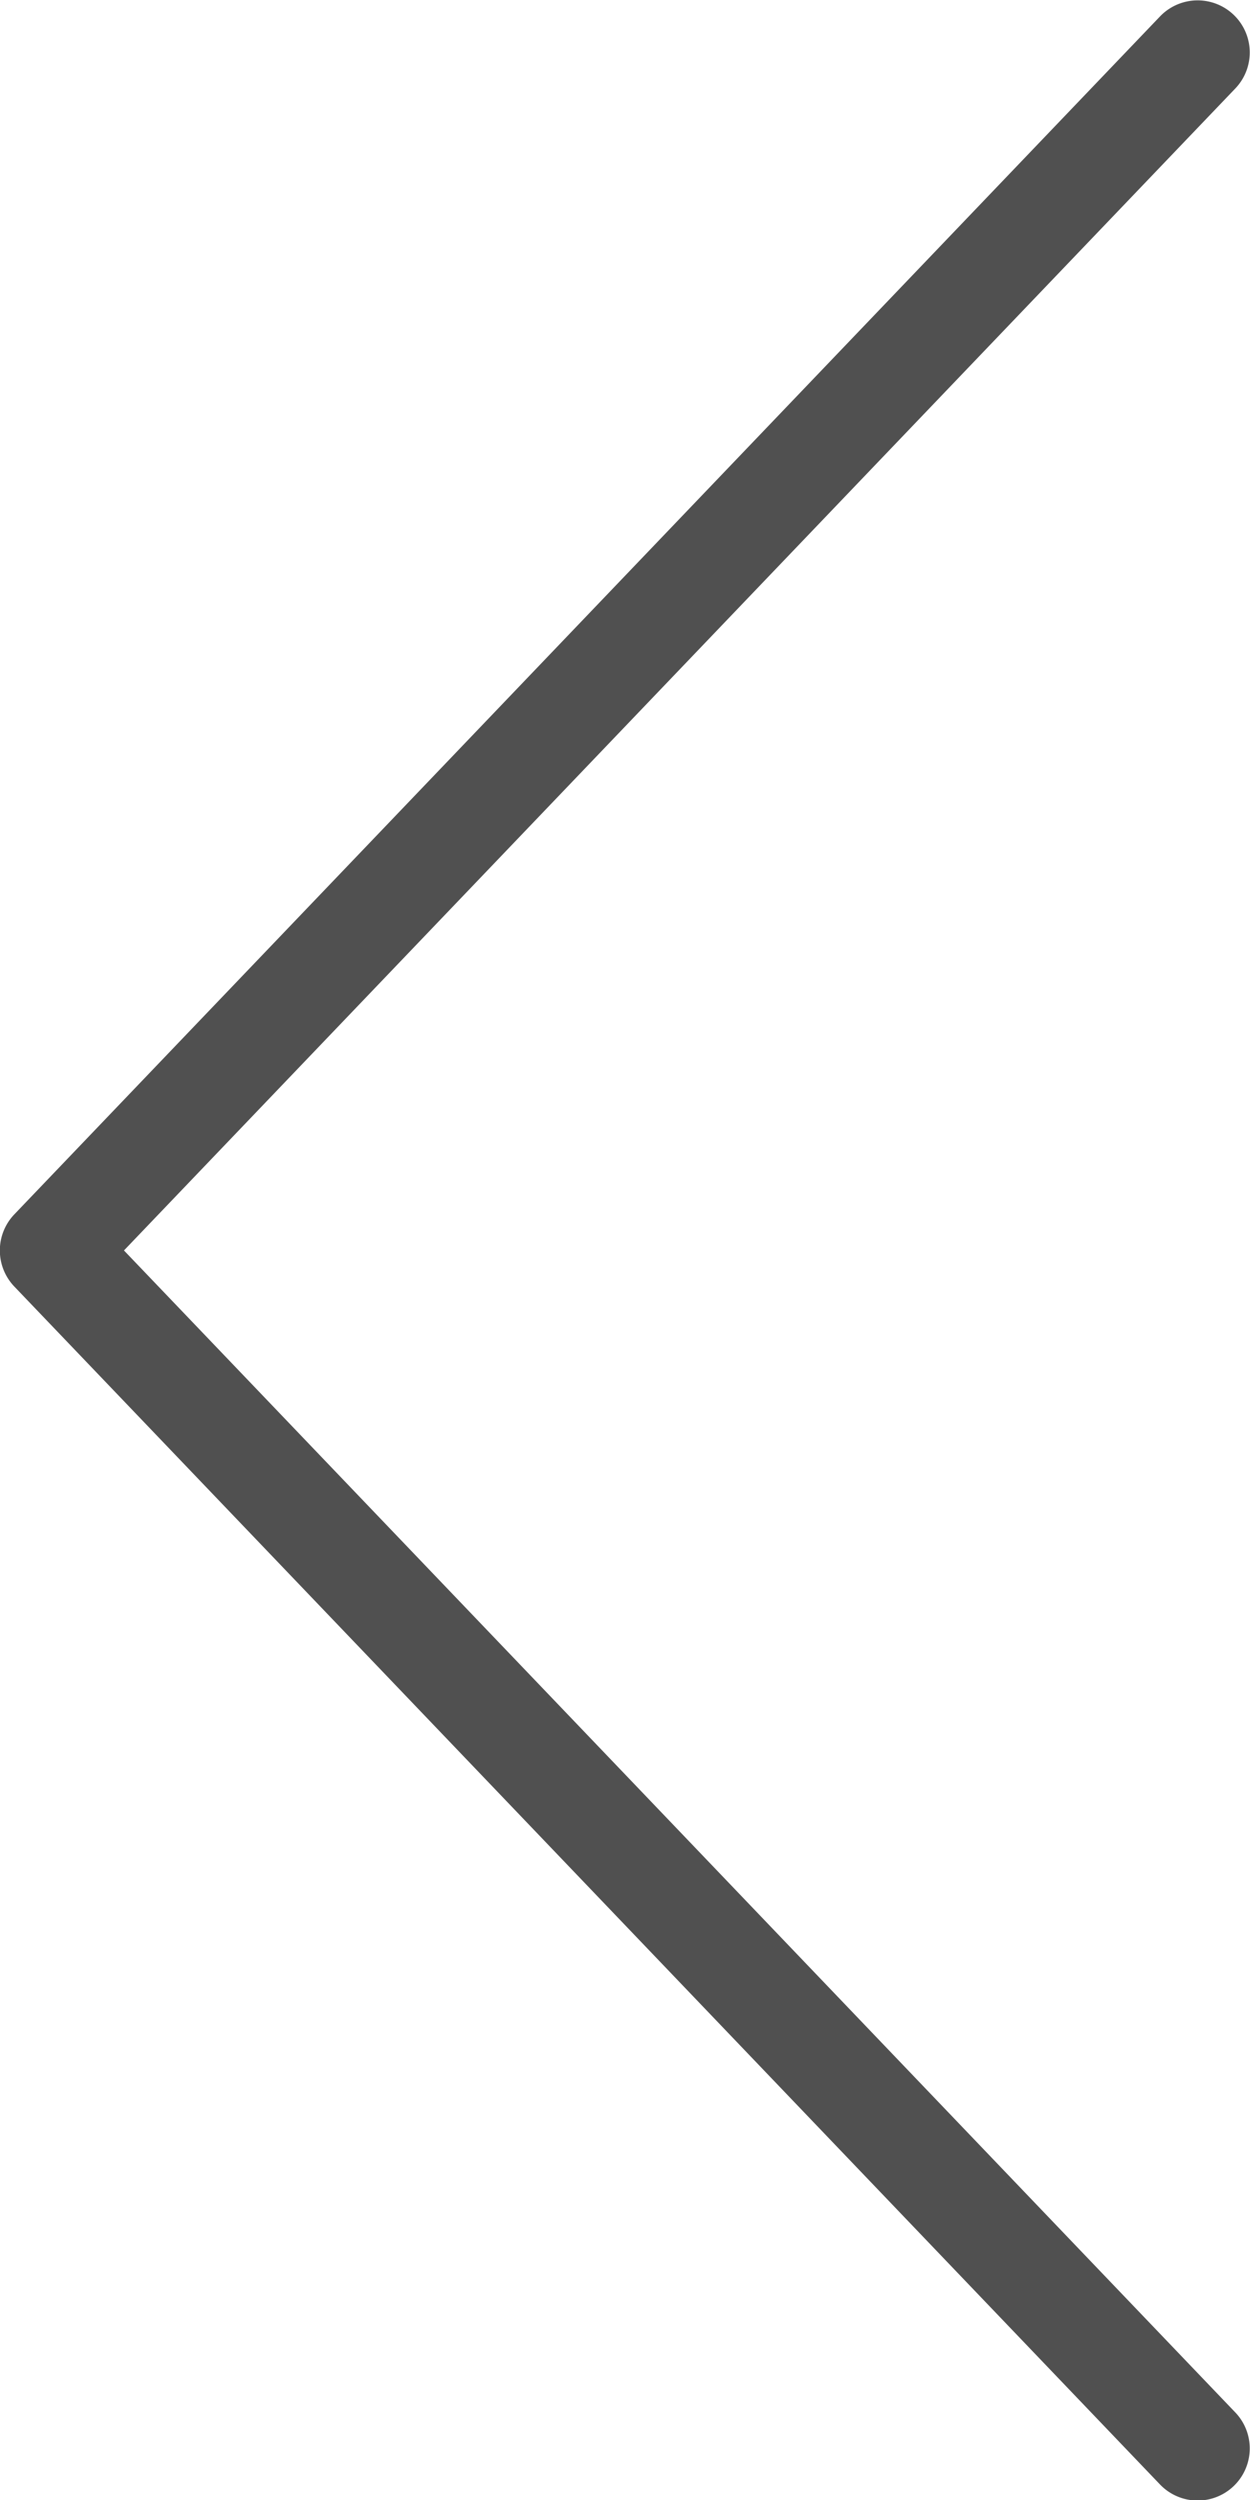 <svg xmlns="http://www.w3.org/2000/svg" width="5.455" height="10.911" viewBox="0 0 5.455 10.911"><defs><style>.a{fill:#505050;}</style></defs><g transform="translate(0 0)"><path class="a" d="M128.065,5.3l5-5.228a.227.227,0,1,1,.329.314l-4.85,5.071,4.85,5.071a.227.227,0,0,1-.329.314l-5-5.228A.228.228,0,0,1,128.065,5.3Z" transform="translate(-128.003 0)"/></g></svg>
